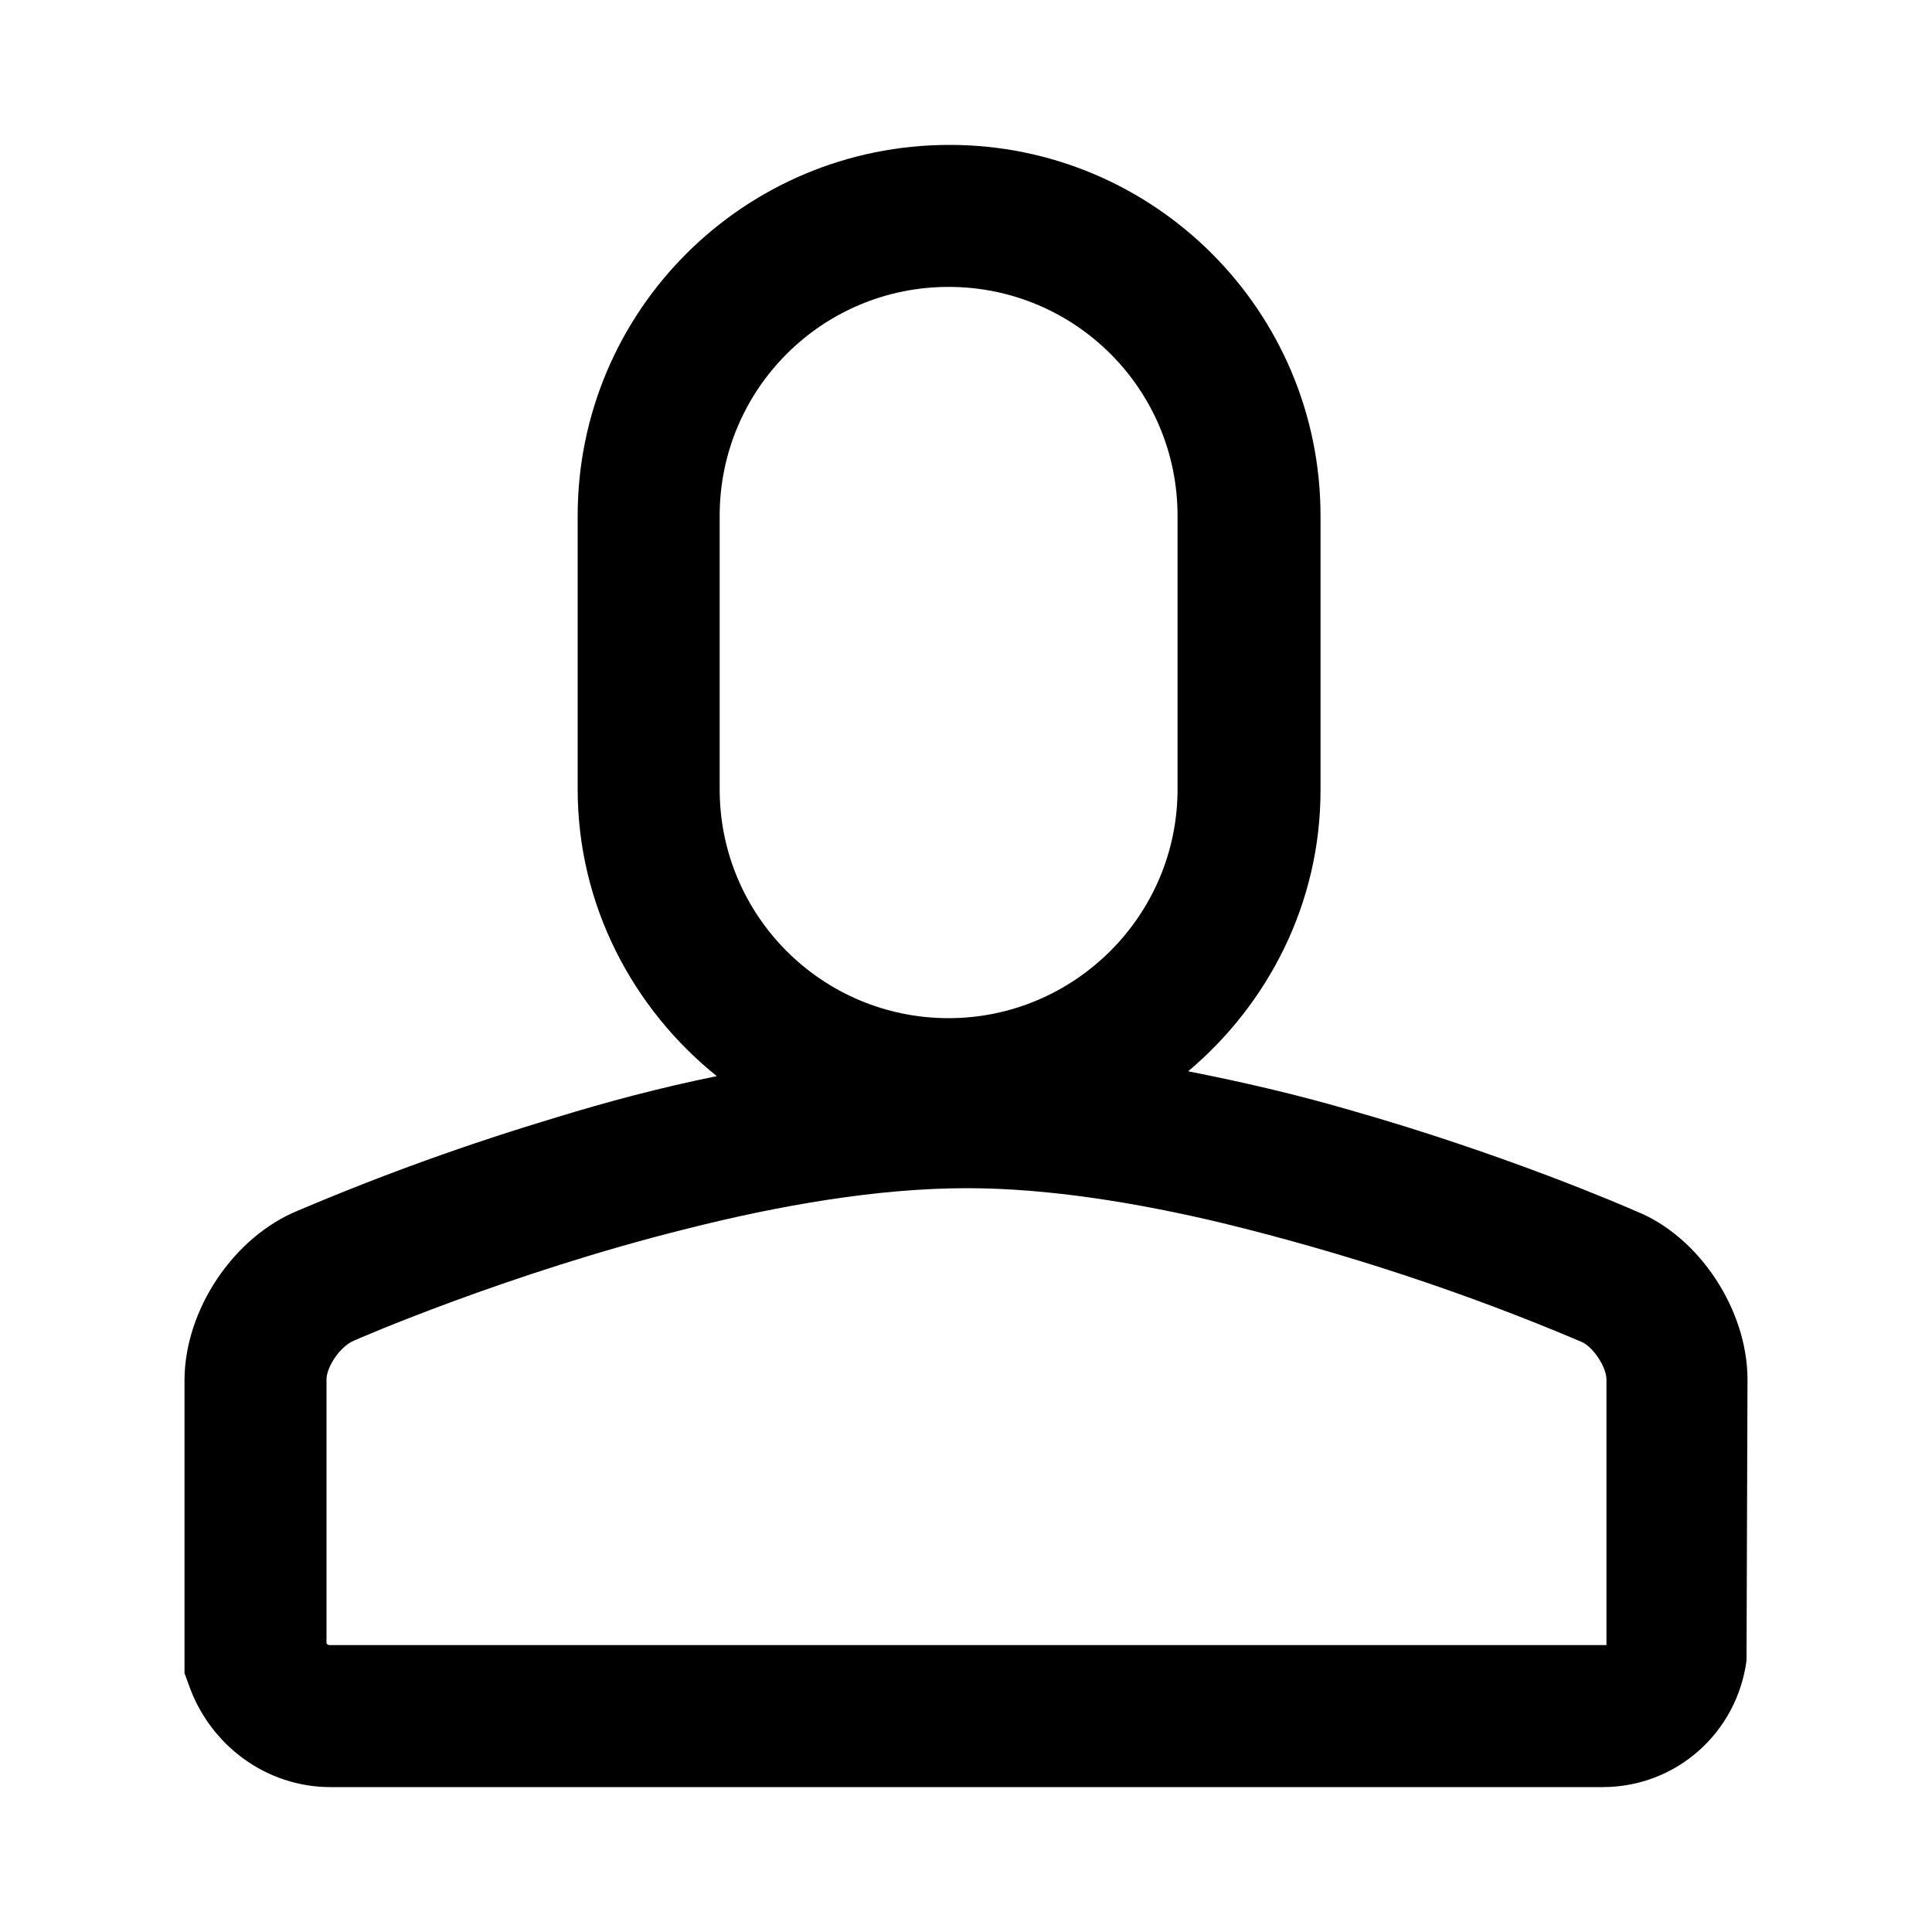 <?xml version="1.0" encoding="utf-8"?>
<!-- Generator: Adobe Illustrator 21.0.0, SVG Export Plug-In . SVG Version: 6.00 Build 0)  -->
<svg version="1.1" id="图层_1" xmlns="http://www.w3.org/2000/svg" xmlns:xlink="http://www.w3.org/1999/xlink" x="0px" y="0px"
	 viewBox="0 0 200 200" style="enable-background:new 0 0 200 200;" xml:space="preserve">
<g id="页面-1">
	<g id="翱翔门户移动端账户登录" transform="translate(-47, -203)">
		<g id="账号登录" transform="translate(45, 110)">
			<g id="账户" transform="translate(0, 93)">
				<g id="用户" transform="translate(2, 0)">
					<path id="形状" d="M166.2,170.3l-132.1,0c-0.1,0-0.3-0.1-0.3-0.2v-27.3c0-1.3,1.4-3.4,2.8-4c0.2-0.1,16-7,34.5-11.6
						c9.5-2.4,19.7-4.2,29-4.2c8.4,0,17.6,1.5,26.4,3.6c12.7,3.1,25.2,7.2,37.2,12.3c1.2,0.5,2.6,2.6,2.6,3.9V170.3L166.2,170.3z
						 M74.5,53.4c0-13.1,10.6-23.7,23.7-23.7c13.1,0,23.7,10.6,23.7,23.7v28.3c0,13.1-10.7,23.7-23.7,23.7
						c-13.1,0-23.7-10.6-23.7-23.7V53.4L74.5,53.4z M169.4,125.4c-0.9-0.4-13.5-5.9-29.7-10.5c-5.5-1.6-11.1-2.9-16.7-4
						c8.3-7,13.7-17.4,13.7-29.1V53.4c0-21.2-17.2-38.4-38.4-38.4C77,15,59.8,32.2,59.8,53.4v28.3c0,12,5.7,22.7,14.4,29.7
						c-5.9,1.2-11.5,2.7-16.7,4.3c-9,2.7-17.9,5.9-26.6,9.6c-6.7,2.7-11.8,10.3-11.8,17.6v30.3l0.4,1.1c2.2,6.4,8.1,10.7,14.7,10.7
						h131.7c7.6,0,13.9-5.6,14.9-13.1l0.1-29.1C180.9,135.6,175.9,128,169.4,125.4z"/>
				</g>
			</g>
		</g>
	</g>
</g>
</svg>
